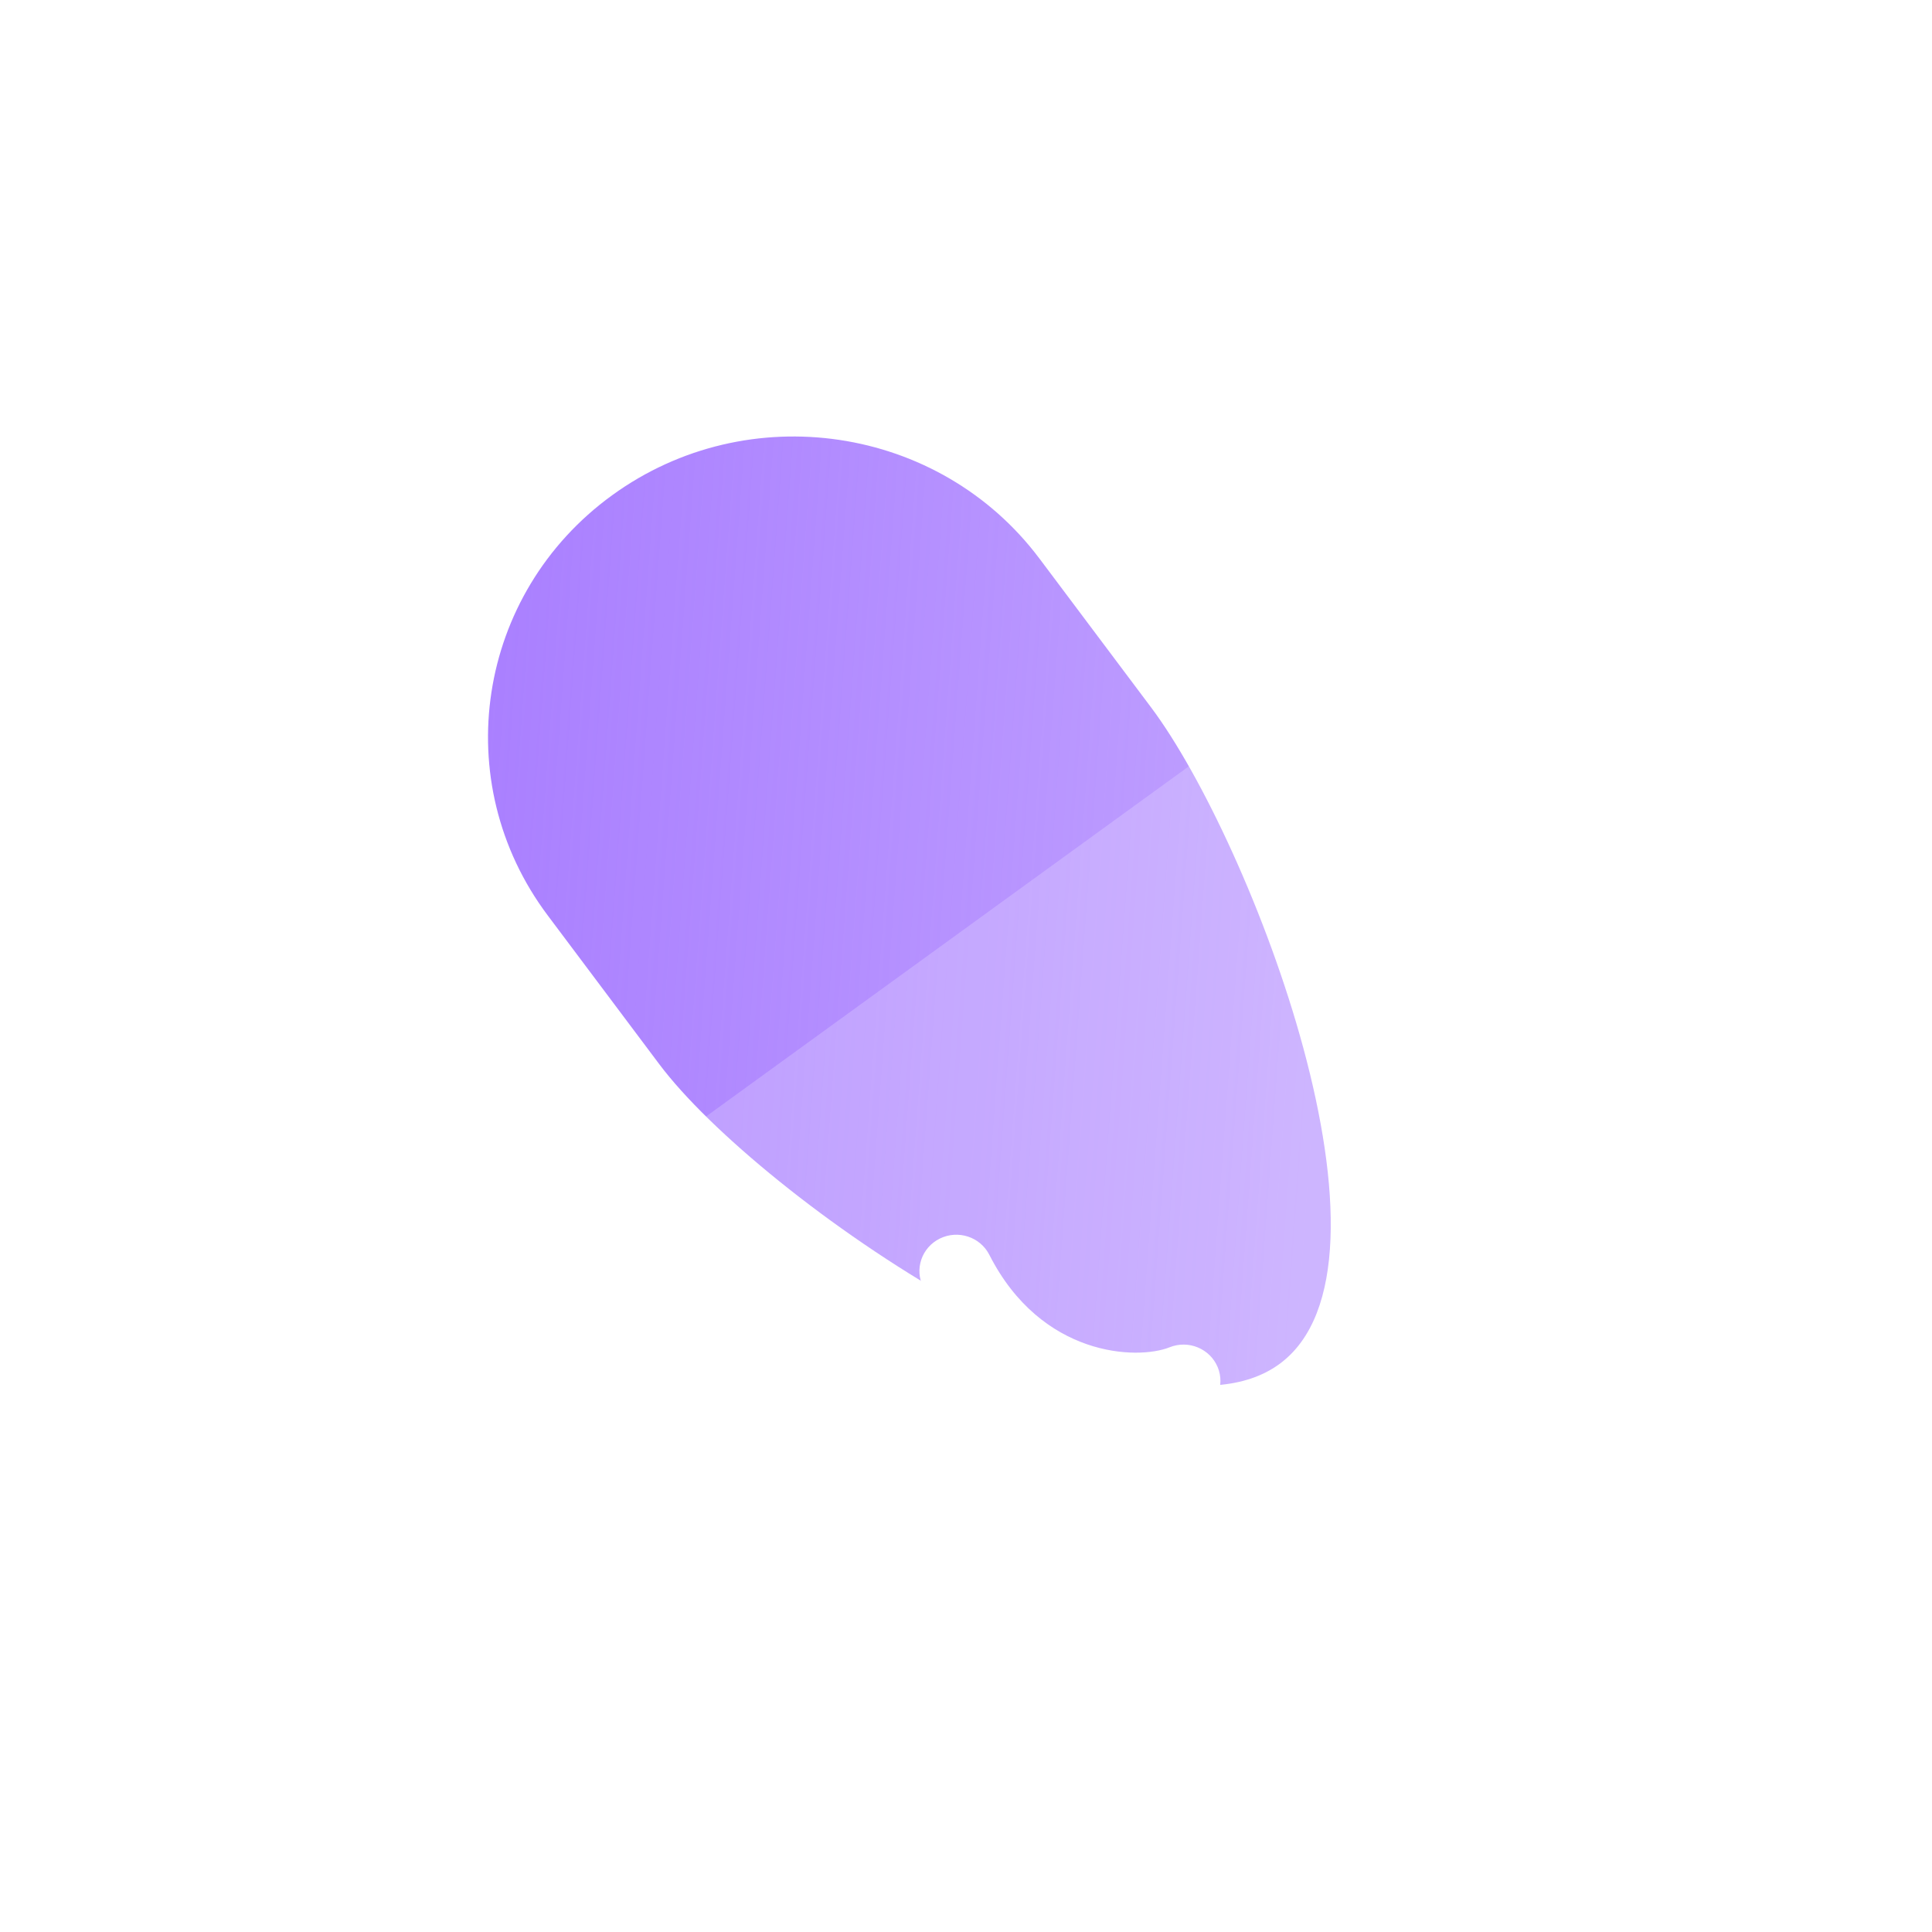 <svg width="36" height="36" viewBox="0 0 36 36" fill="none" xmlns="http://www.w3.org/2000/svg">
<rect width="35.126" height="34.544" rx="6" transform="matrix(1 0 0 -1 0.288 35.266)" fill="white" fill-opacity="0.85"/>
<path d="M12.285 19.83C14.151 22.319 21.304 27.256 23.834 25.421C26.365 23.585 23.316 15.672 21.45 13.183L19.37 10.41C17.504 7.921 13.939 7.391 11.408 9.227C8.877 11.062 8.339 14.568 10.205 17.056L12.285 19.83Z" fill="url(#paint0_linear_127_1014)"/>
<g filter="url(#filter0_b_127_1014)">
<path d="M24.406 26.559C21.875 28.395 18.311 27.865 16.444 25.376L13.065 20.87L22.23 14.223L25.609 18.729C27.475 21.218 26.937 24.724 24.406 26.559Z" fill="white" fill-opacity="0.2"/>
</g>
<path fill-rule="evenodd" clip-rule="evenodd" d="M17.205 23.987C18.521 26.574 21.1 26.844 22.313 26.357C22.665 26.216 22.833 25.821 22.69 25.475C22.546 25.13 22.145 24.963 21.793 25.105C21.192 25.345 19.404 25.287 18.435 23.382C18.265 23.047 17.852 22.912 17.512 23.079C17.172 23.247 17.035 23.653 17.205 23.987Z" fill="white"/>
<defs>
<filter id="filter0_b_127_1014" x="-11.935" y="-10.777" width="63.656" height="63.43" filterUnits="userSpaceOnUse" color-interpolation-filters="sRGB">
<feFlood flood-opacity="0" result="BackgroundImageFix"/>
<feGaussianBlur in="BackgroundImageFix" stdDeviation="12.5"/>
<feComposite in2="SourceAlpha" operator="in" result="effect1_backgroundBlur_127_1014"/>
<feBlend mode="normal" in="SourceGraphic" in2="effect1_backgroundBlur_127_1014" result="shape"/>
</filter>
<linearGradient id="paint0_linear_127_1014" x1="8.838" y1="16.811" x2="24.799" y2="17.985" gradientUnits="userSpaceOnUse">
<stop stop-color="#AA80FF"/>
<stop offset="1" stop-color="#A071FF" stop-opacity="0.65"/>
</linearGradient>
</defs>
</svg>

